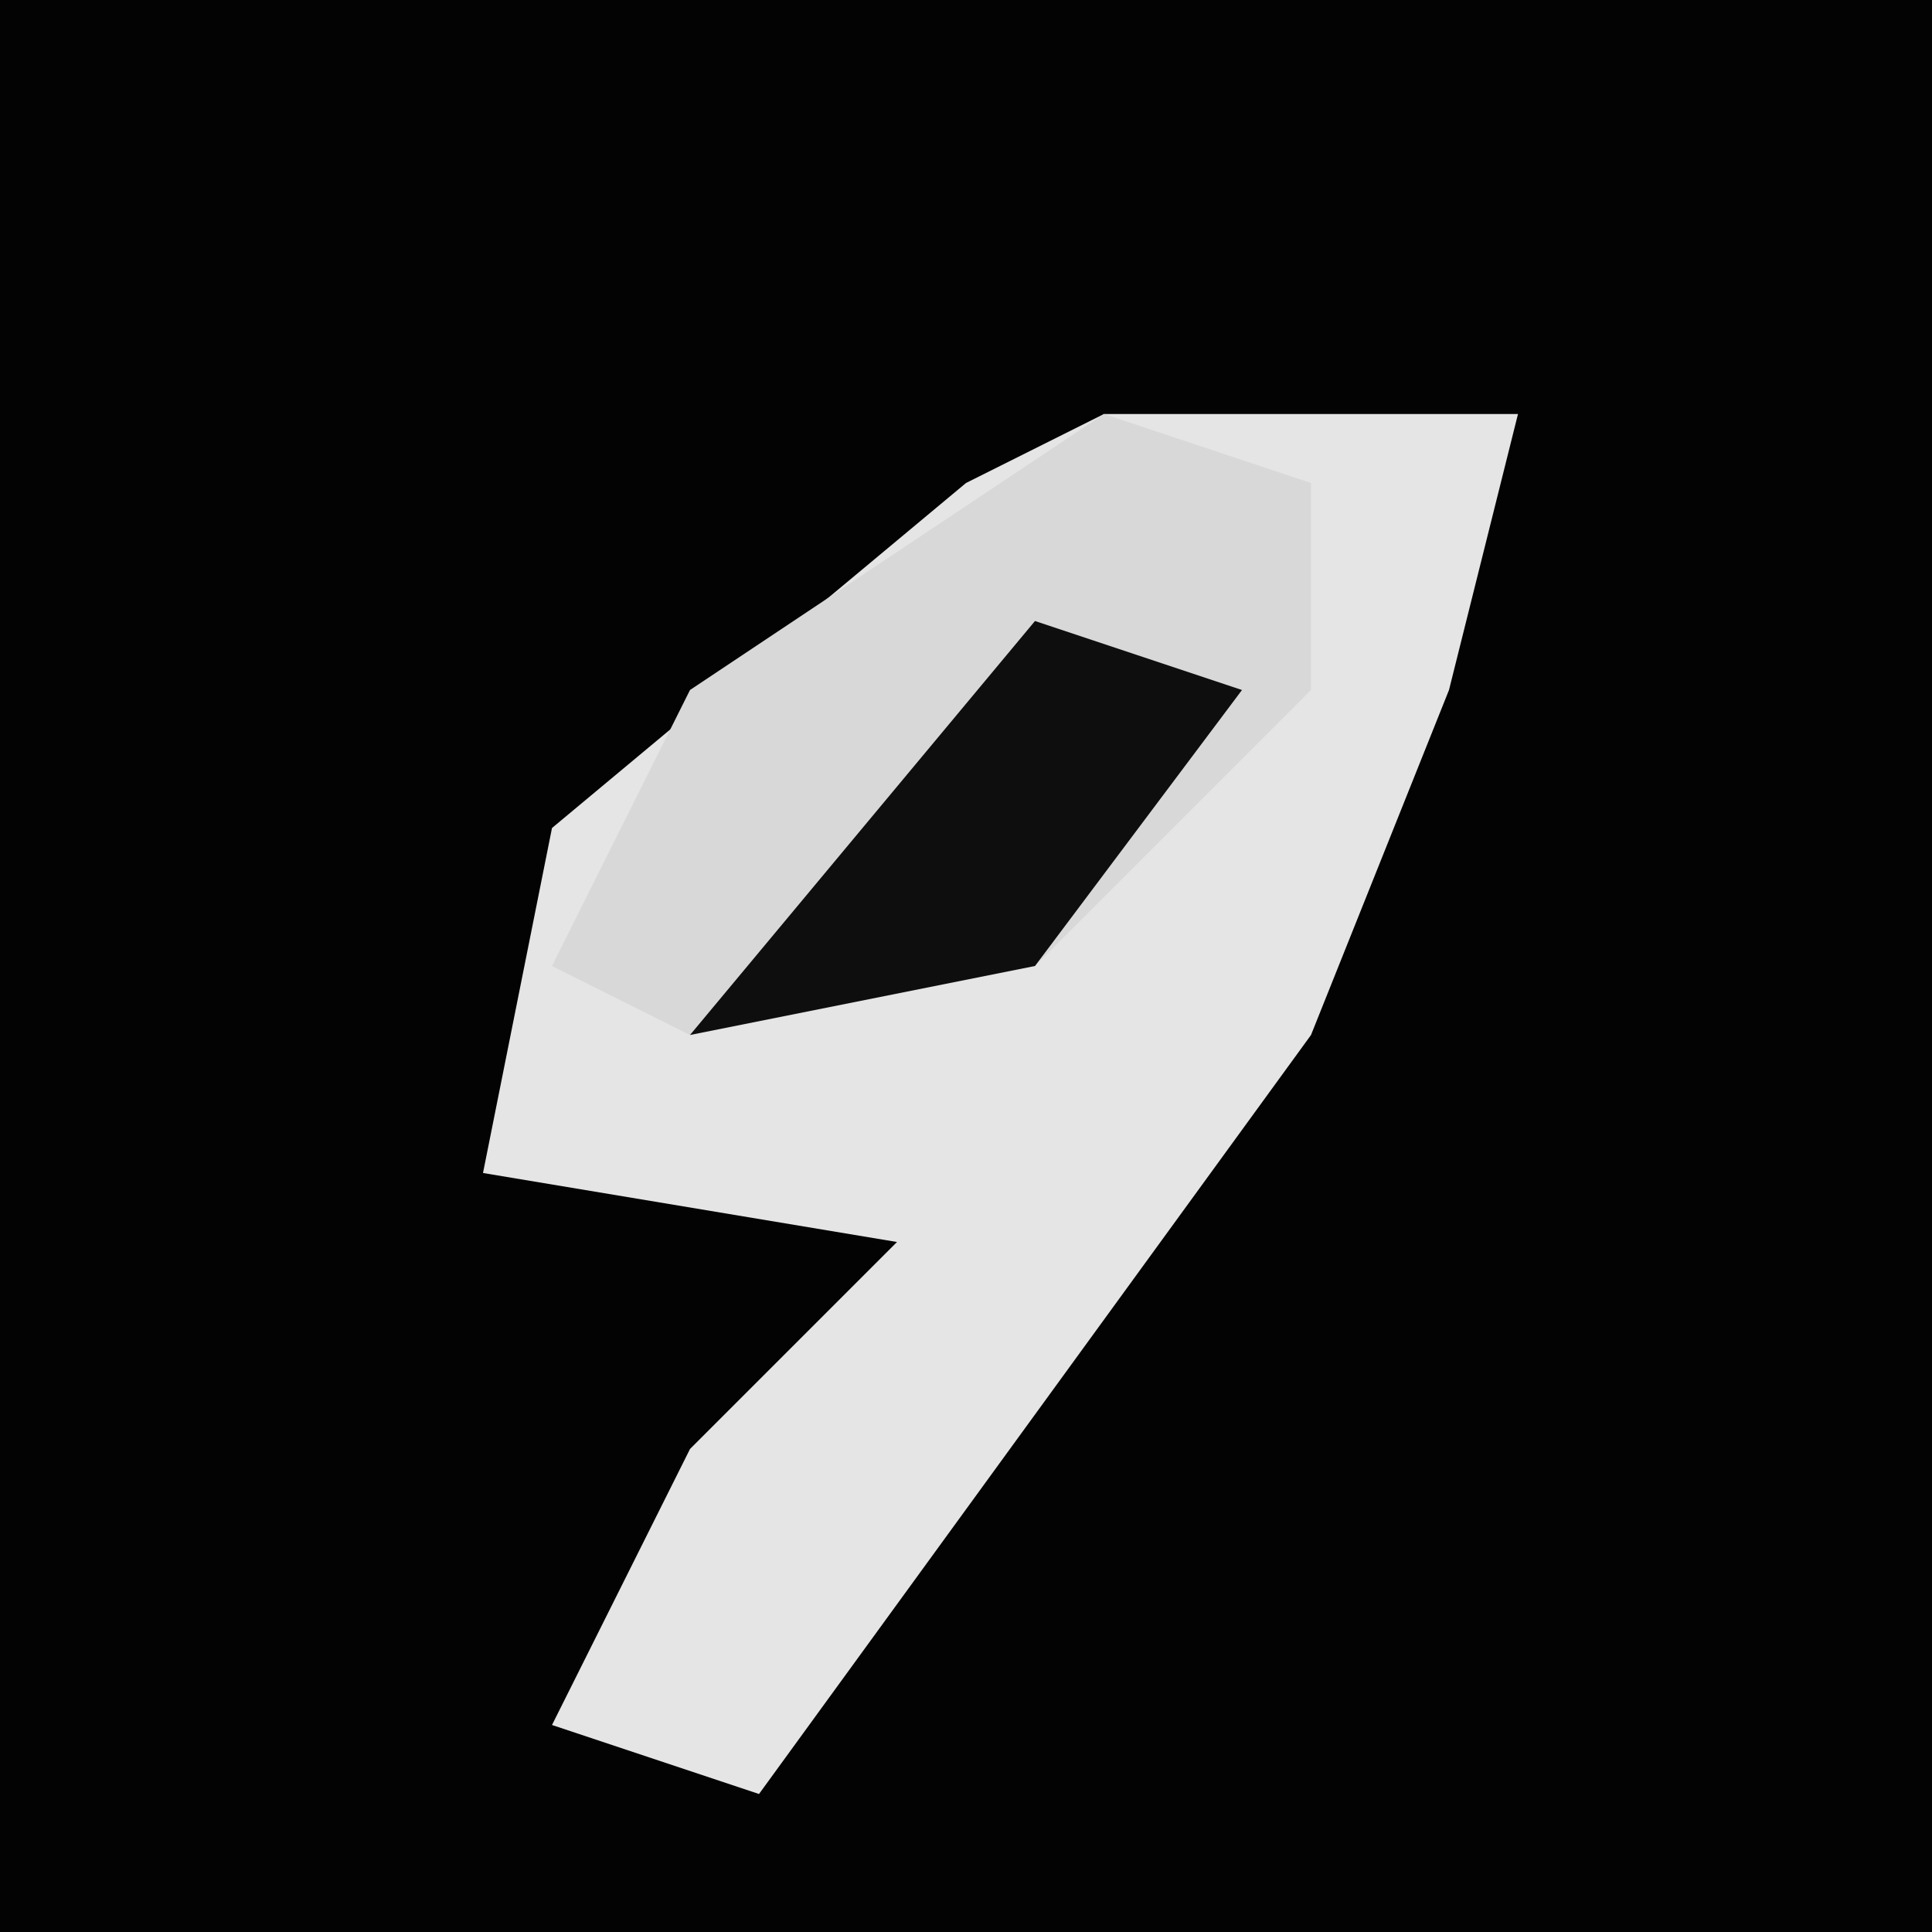 <?xml version="1.0" encoding="UTF-8"?>
<svg version="1.1" xmlns="http://www.w3.org/2000/svg" width="28" height="28">
<path d="M0,0 L28,0 L28,28 L0,28 Z " fill="#030303" transform="translate(0,0)"/>
<path d="M0,0 L6,0 L5,4 L3,9 L-5,20 L-8,19 L-6,15 L-3,12 L-9,11 L-8,6 L-2,1 Z " fill="#E5E5E5" transform="translate(16,6)"/>
<path d="M0,0 L3,1 L3,4 L-1,8 L-6,9 L-8,8 L-6,4 Z " fill="#D8D8D8" transform="translate(16,6)"/>
<path d="M0,0 L3,1 L0,5 L-5,6 Z " fill="#0E0E0E" transform="translate(15,9)"/>
</svg>
